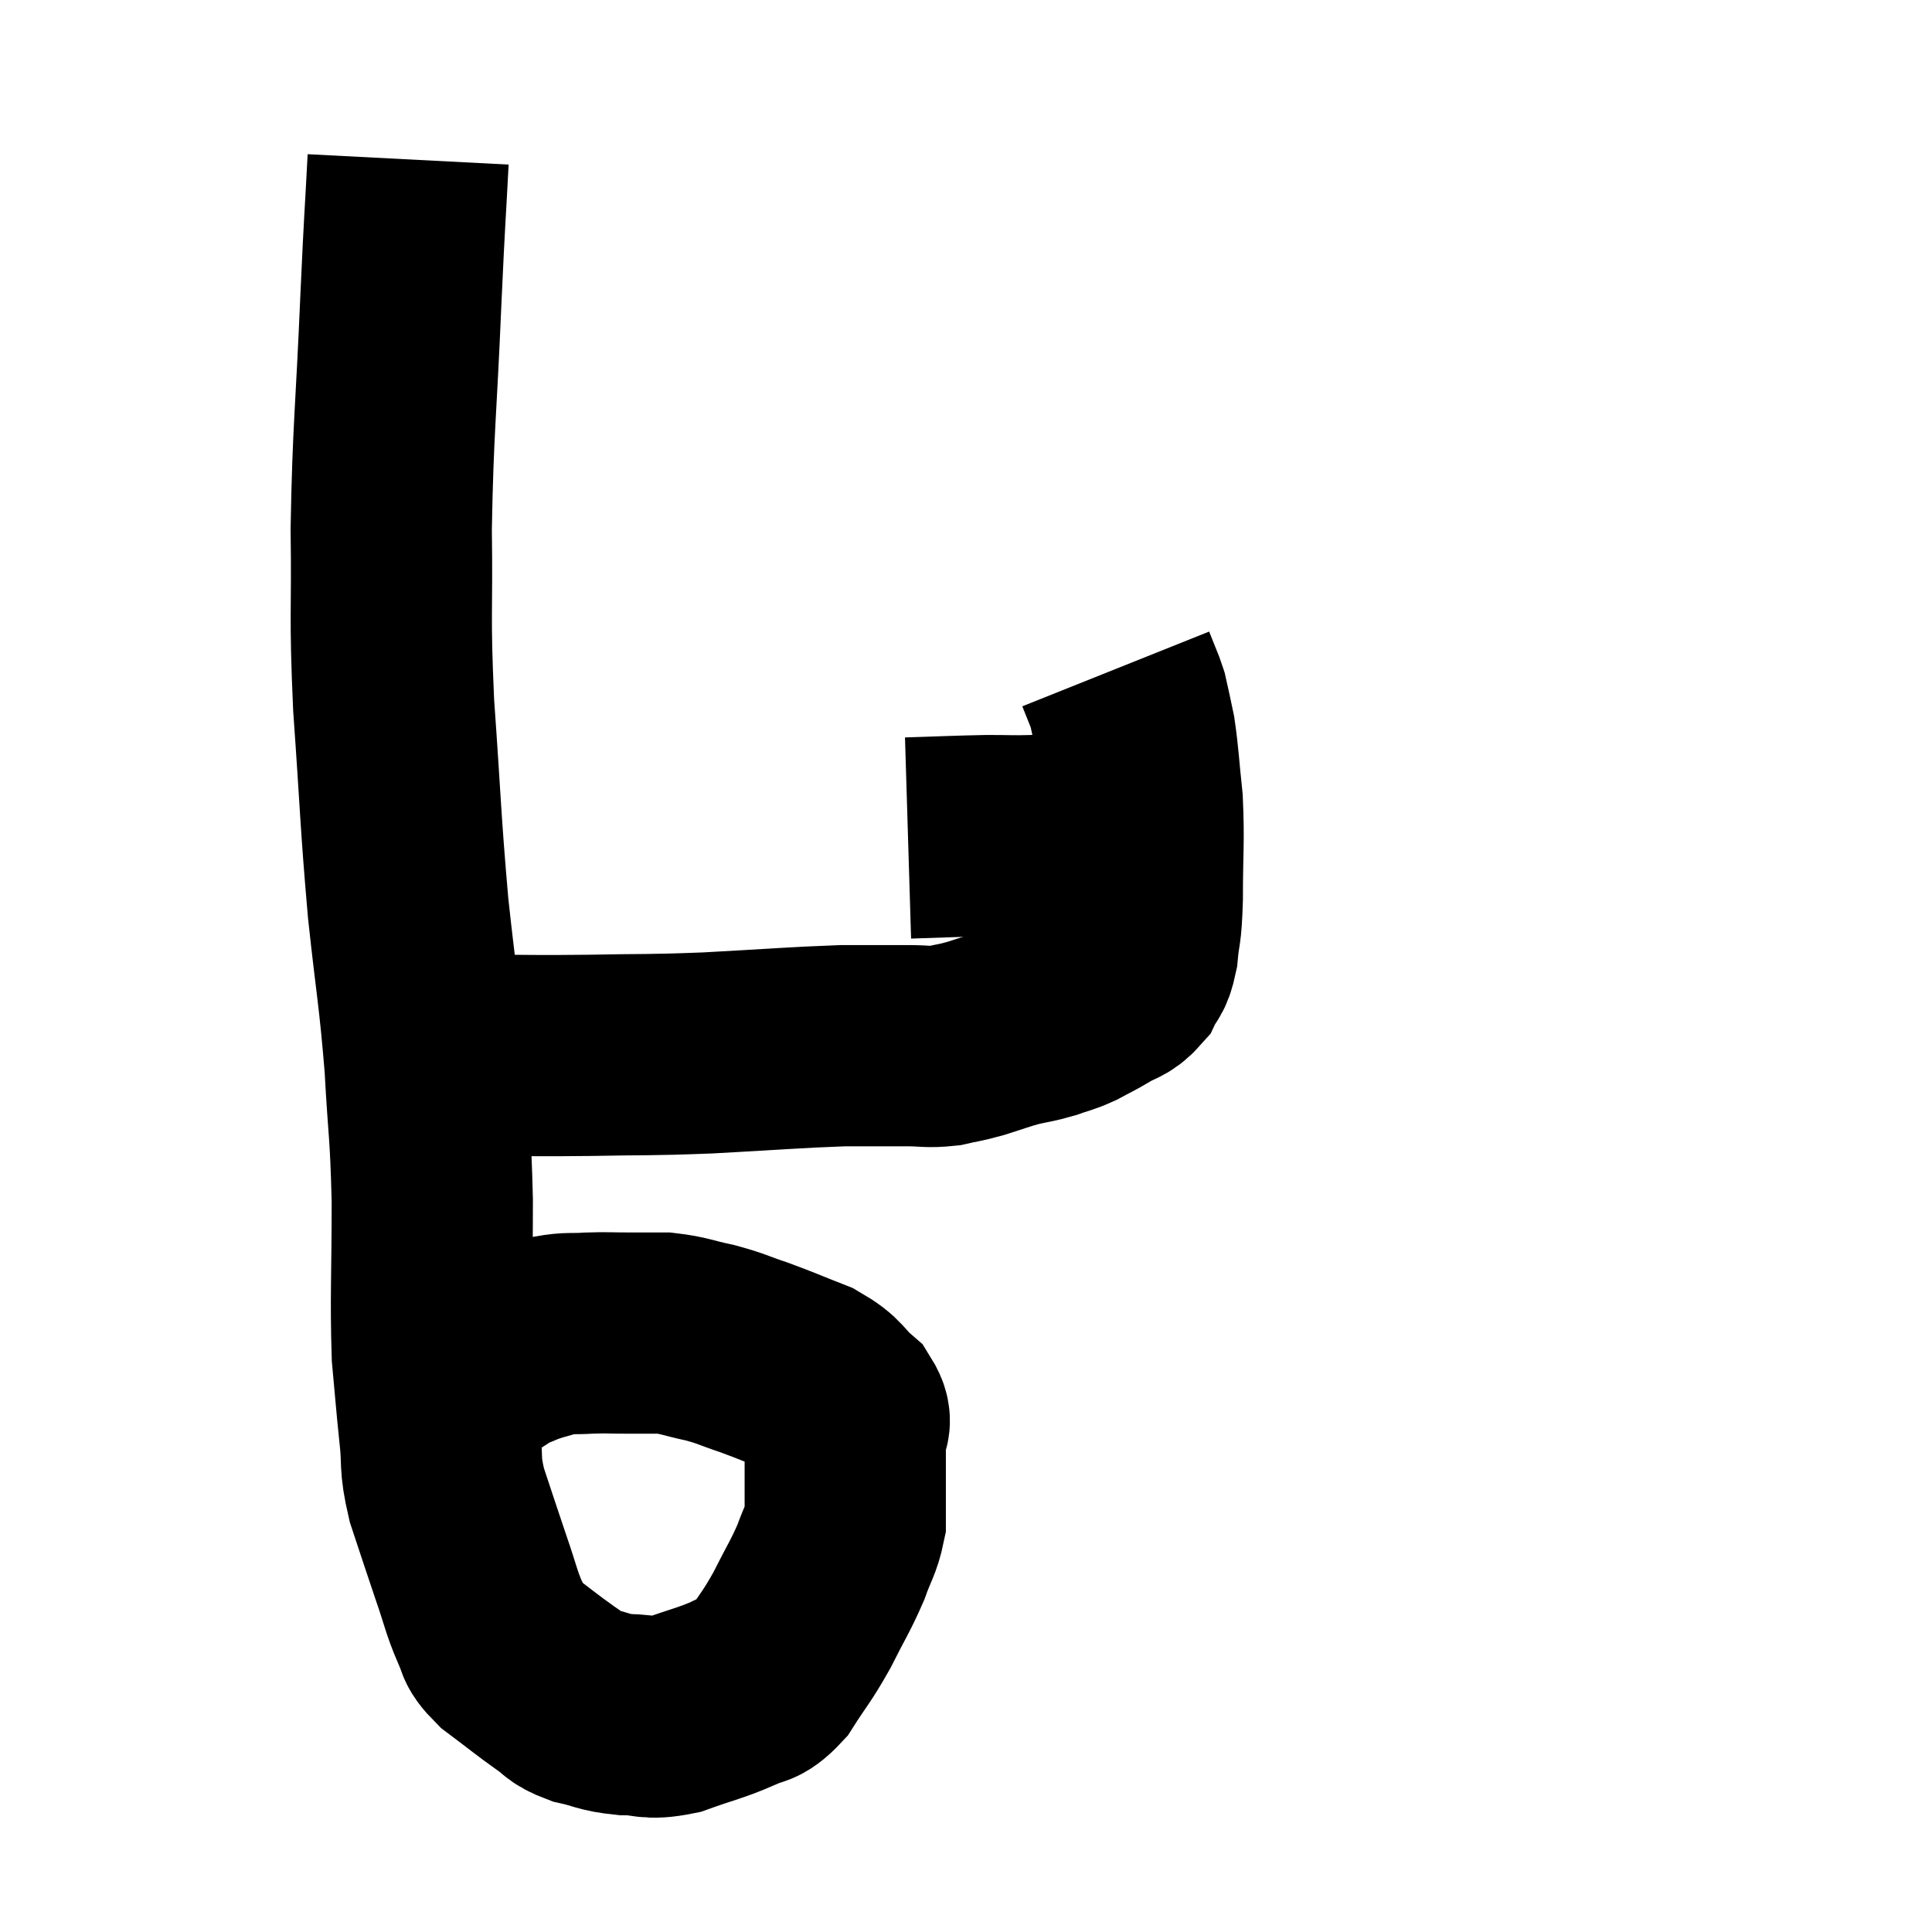 <svg width="48" height="48" viewBox="0 0 48 48" xmlns="http://www.w3.org/2000/svg"><path d="M 10.14 3.96 C 10.05 5.7, 10.065 5.145, 9.96 7.44 C 9.84 10.29, 9.765 10.62, 9.72 13.14 C 9.75 15.33, 9.675 15.165, 9.78 17.52 C 9.96 20.04, 9.945 20.325, 10.14 22.56 C 10.35 24.51, 10.41 24.645, 10.56 26.46 C 10.65 28.14, 10.695 28.02, 10.74 29.82 C 10.74 31.74, 10.695 32.22, 10.74 33.66 C 10.83 34.62, 10.83 34.71, 10.92 35.58 C 11.01 36.36, 10.905 36.3, 11.1 37.14 C 11.4 38.04, 11.43 38.145, 11.7 38.94 C 11.94 39.63, 11.955 39.795, 12.18 40.32 C 12.39 40.68, 12.195 40.635, 12.6 41.04 C 13.2 41.49, 13.335 41.61, 13.8 41.94 C 14.13 42.15, 14.025 42.195, 14.46 42.36 C 15 42.48, 14.97 42.54, 15.54 42.6 C 16.14 42.6, 16.065 42.735, 16.74 42.6 C 17.49 42.33, 17.655 42.315, 18.24 42.06 C 18.66 41.82, 18.66 42.03, 19.08 41.58 C 19.5 40.92, 19.53 40.95, 19.92 40.26 C 20.28 39.54, 20.37 39.435, 20.64 38.82 C 20.82 38.31, 20.91 38.235, 21 37.8 C 21 37.44, 21 37.605, 21 37.08 C 21 36.39, 21 36.21, 21 35.7 C 21 35.37, 21.225 35.4, 21 35.04 C 20.55 34.65, 20.67 34.59, 20.1 34.26 C 19.41 33.99, 19.335 33.945, 18.72 33.72 C 18.18 33.54, 18.195 33.51, 17.64 33.36 C 17.07 33.24, 17.01 33.18, 16.5 33.12 C 16.05 33.12, 16.065 33.12, 15.6 33.12 C 15.12 33.12, 15.105 33.105, 14.64 33.12 C 14.19 33.15, 14.16 33.105, 13.74 33.18 C 13.35 33.3, 13.29 33.3, 12.96 33.42 C 12.69 33.54, 12.675 33.525, 12.42 33.66 C 12.18 33.81, 12.225 33.795, 11.94 33.96 C 11.61 34.14, 11.535 34.14, 11.28 34.32 C 11.1 34.5, 11.04 34.56, 10.92 34.68 C 10.86 34.74, 10.83 34.77, 10.8 34.8 C 10.8 34.8, 10.845 34.755, 10.8 34.8 L 10.62 34.98" fill="none" stroke="black" stroke-width="5"></path><path d="M 10.5 26.1 C 10.8 26.16, 10.71 26.19, 11.1 26.22 C 11.58 26.22, 11.175 26.22, 12.06 26.22 C 13.35 26.22, 13.26 26.235, 14.64 26.22 C 16.11 26.19, 16.005 26.22, 17.58 26.16 C 19.26 26.07, 19.695 26.025, 20.94 25.98 C 21.75 25.98, 21.93 25.98, 22.56 25.98 C 23.01 25.98, 23.04 26.025, 23.46 25.98 C 23.85 25.89, 23.805 25.92, 24.24 25.8 C 24.72 25.65, 24.765 25.62, 25.2 25.5 C 25.59 25.41, 25.62 25.425, 25.98 25.32 C 26.31 25.2, 26.31 25.23, 26.64 25.08 C 26.97 24.9, 26.97 24.915, 27.3 24.72 C 27.63 24.51, 27.72 24.57, 27.96 24.3 C 28.11 23.97, 28.155 24.135, 28.26 23.64 C 28.32 22.98, 28.35 23.25, 28.38 22.32 C 28.38 21.12, 28.425 20.94, 28.38 19.92 C 28.29 19.08, 28.29 18.87, 28.2 18.24 C 28.11 17.82, 28.08 17.655, 28.02 17.4 C 27.99 17.31, 28.005 17.34, 27.96 17.22 C 27.9 17.07, 27.9 17.07, 27.84 16.92 C 27.78 16.77, 27.75 16.695, 27.72 16.62 C 27.72 16.62, 27.72 16.62, 27.72 16.62 L 27.72 16.62" fill="none" stroke="black" stroke-width="5"></path><path d="M 22.56 20.82 C 23.55 20.79, 23.76 20.775, 24.54 20.76 C 25.11 20.76, 25.125 20.775, 25.68 20.76 C 26.22 20.73, 26.34 20.73, 26.76 20.7 C 27.06 20.67, 27.09 20.655, 27.36 20.64 C 27.6 20.64, 27.615 20.64, 27.84 20.64 C 28.05 20.64, 28.155 20.64, 28.26 20.64 C 28.26 20.64, 28.26 20.64, 28.26 20.64 L 28.26 20.64" fill="none" stroke="black" stroke-width="5"></path></svg>